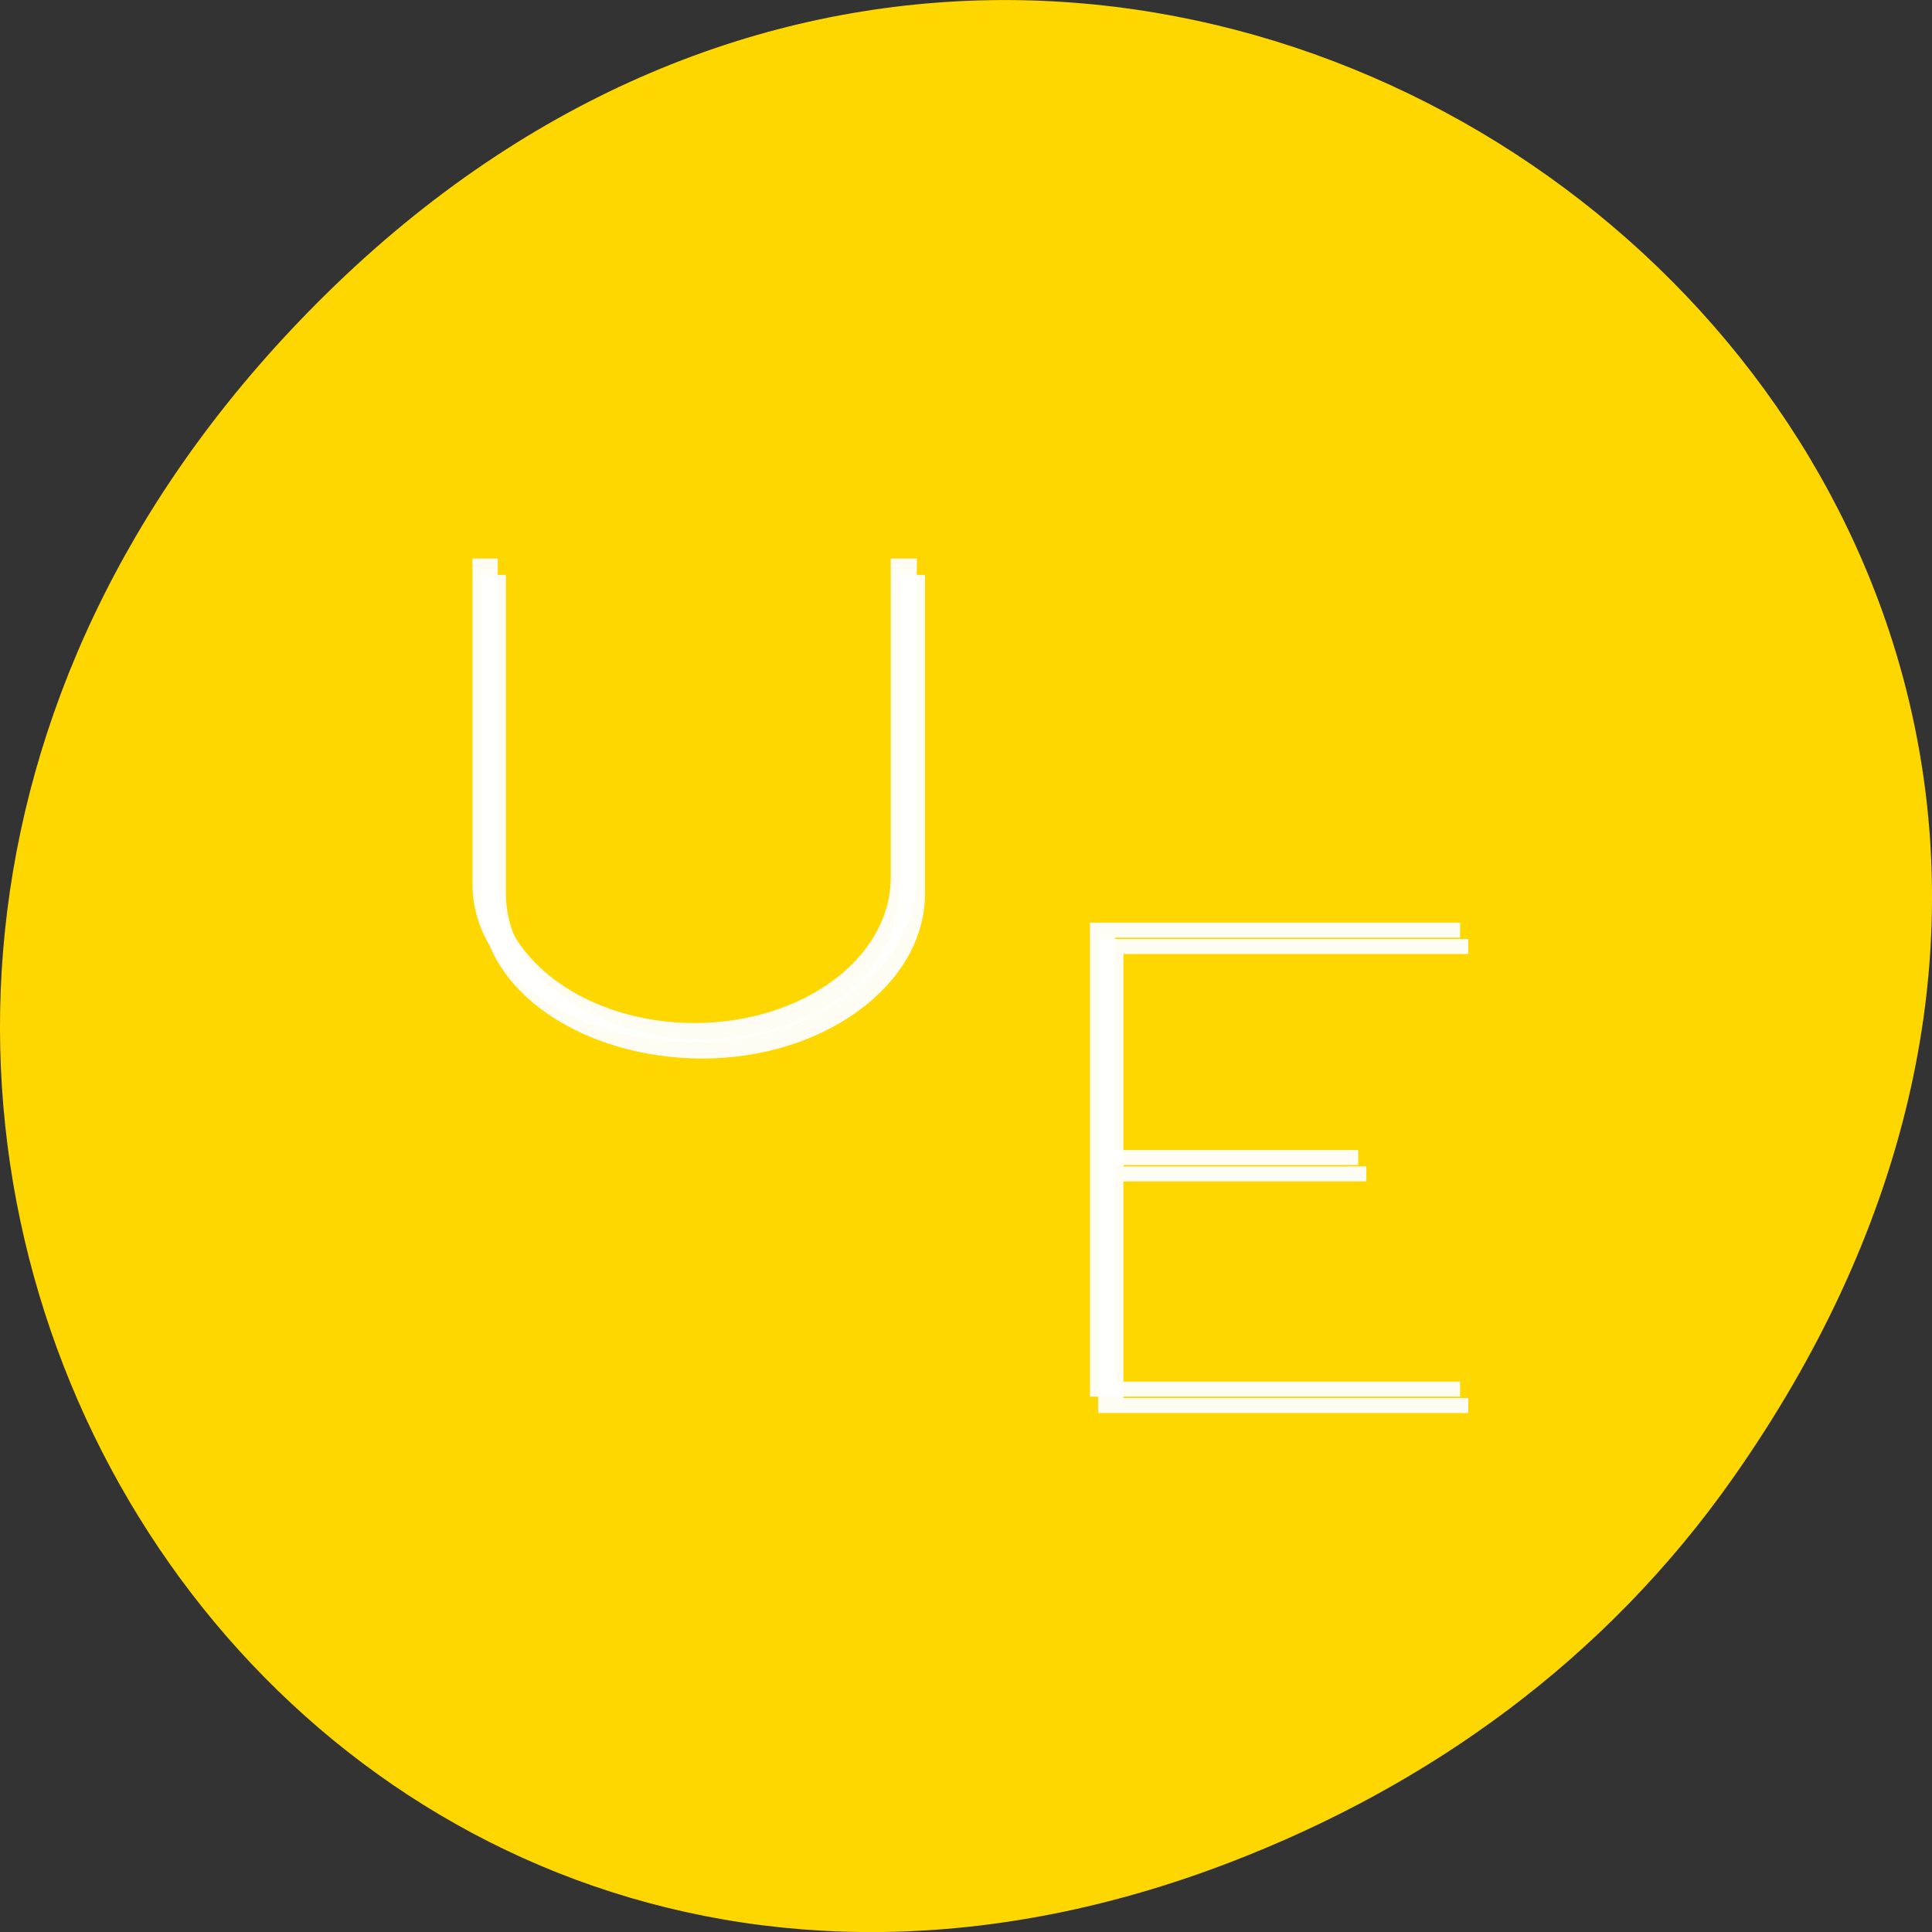<svg xmlns="http://www.w3.org/2000/svg" xmlns:xlink="http://www.w3.org/1999/xlink" viewBox="0 0 256 256"><rect x="0" y="0" width="256" height="256" fill="#333333" stroke="none"/><g transform="translate(0 -796.36)"><path d="m 229.63 992.2 c 92.05 -130.93 -77.948 -263.6 -186.39 -156.91 -102.17 100.51 -7.449 256.68 119.69 207.86 c 26.526 -10.185 49.802 -26.914 66.7 -50.948 z" fill="#ffd700" color="#000"/><g transform="matrix(5.222 0 0 3.843 2.957 832.09)" fill="#fff"><path d="m 15.05 26.635 c 3.103 0 5.648 -2.565 5.648 -5.689 v -10.985 h -0.662 v 10.985 c 0 2.793 -2.234 5.03 -4.986 5.03 -2.731 0 -4.986 -2.234 -4.986 -5.03 v -10.985 h -0.641 v 11.233 c 0 3.082 2.586 5.441 5.627 5.441 z" fill="#fff" transform="translate(2)" opacity="0.95" id="0"/><path d="m 38.483 38.857 v -0.517 h -8.751 v -7.468 h 6.165 v -0.517 h -6.165 v -7.323 h 8.751 v -0.517 h -9.392 v 16.343 h 9.392 z" fill="#fff" transform="translate(-2)" opacity="0.95" id="1"/></g><g transform="matrix(5.222 0 0 3.843 4.04 834.26)" fill="#fff"><use xlink:href="#0"/><use xlink:href="#1"/></g></g></svg>